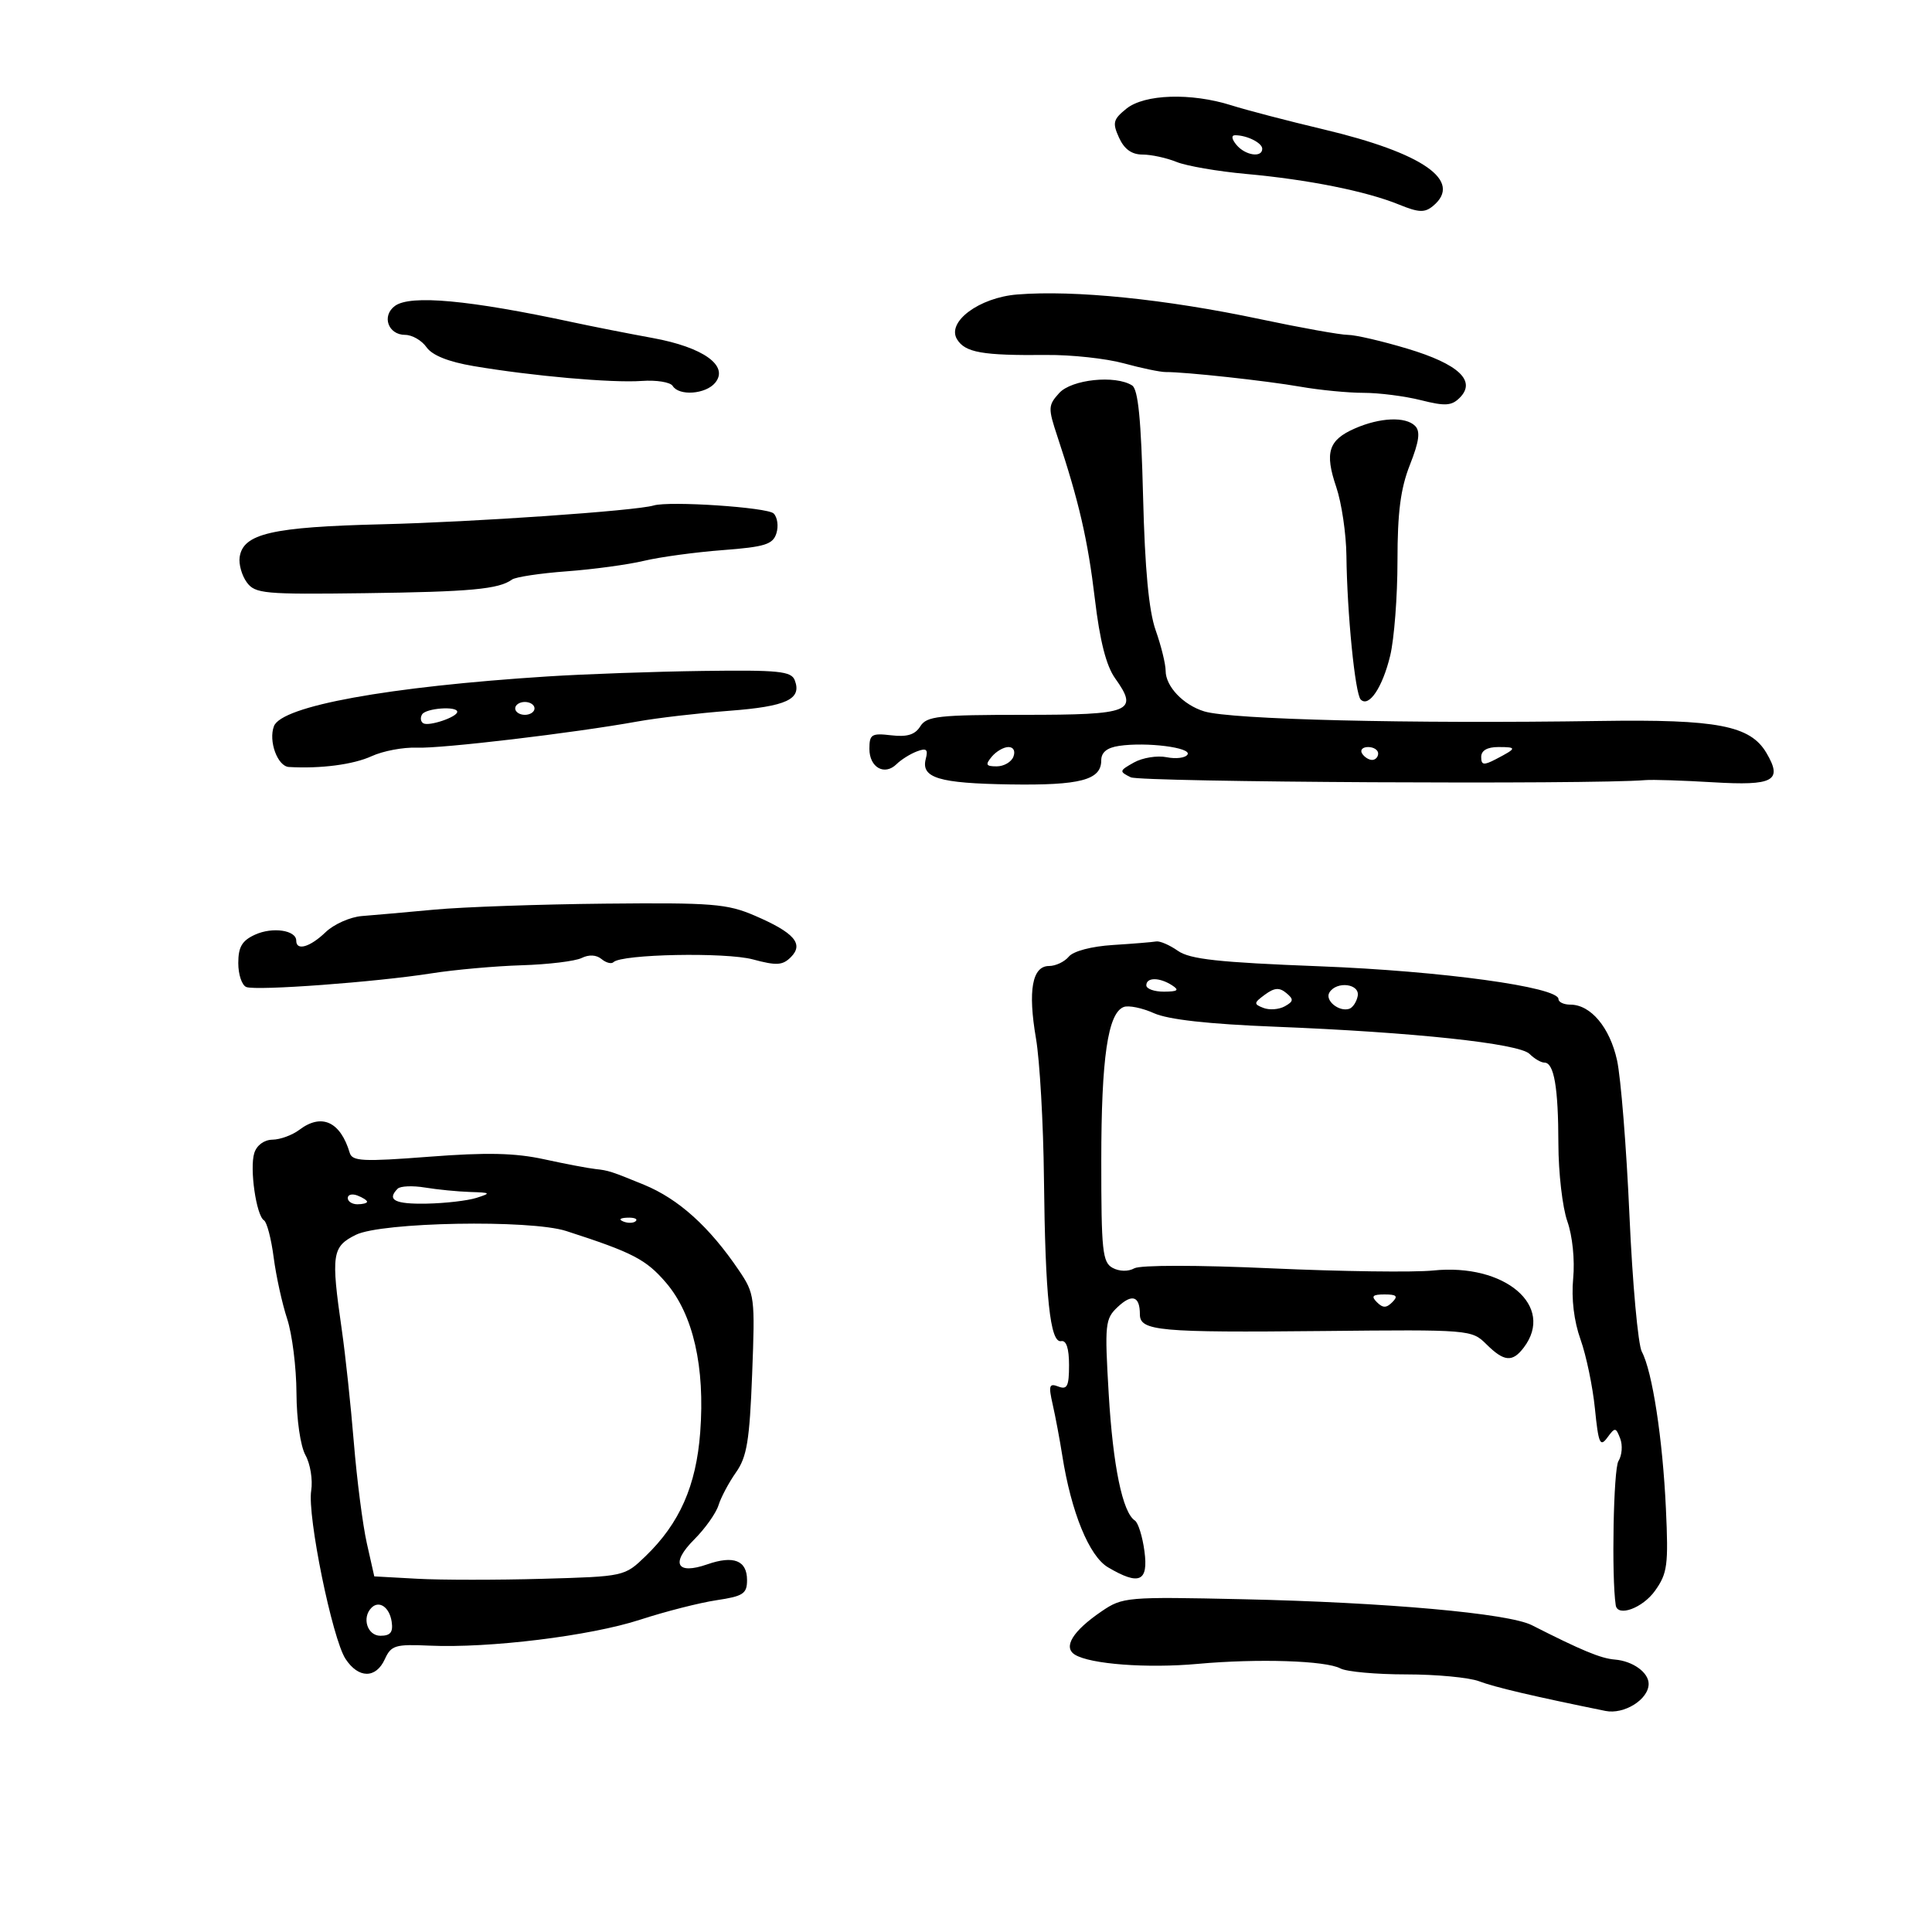 <svg xmlns="http://www.w3.org/2000/svg" width="300" height="300" viewBox="0 0 300 300" version="1.1">
	<path d="M 174.897 16.883 C 172.845 18.544, 172.712 19.072, 173.765 21.383 C 174.580 23.172, 175.734 24, 177.413 24 C 178.764 24, 181.137 24.515, 182.685 25.143 C 184.233 25.772, 189.100 26.613, 193.500 27.011 C 203.106 27.879, 212.154 29.691, 217.227 31.762 C 220.306 33.019, 221.227 33.056, 222.525 31.979 C 227.204 28.096, 220.997 23.759, 205.500 20.084 C 200 18.779, 193.572 17.102, 191.215 16.356 C 184.953 14.374, 177.705 14.608, 174.897 16.883 M 192 22.500 C 193.359 24.137, 196 24.538, 196 23.107 C 196 22.186, 193.633 21, 191.796 21 C 191.166 21, 191.246 21.592, 192 22.500 M 157.958 45.727 C 152.044 46.203, 146.962 49.983, 148.608 52.683 C 149.866 54.748, 152.543 55.217, 162.500 55.120 C 166.350 55.082, 171.750 55.666, 174.500 56.417 C 177.250 57.169, 180.175 57.778, 181 57.771 C 183.991 57.745, 196.628 59.121, 201.934 60.049 C 204.922 60.572, 209.335 61, 211.741 61 C 214.146 61, 218.148 61.512, 220.634 62.138 C 224.402 63.087, 225.404 63.025, 226.664 61.765 C 229.283 59.146, 226.503 56.534, 218.555 54.147 C 214.624 52.966, 210.463 52, 209.308 52 C 208.152 52, 202.017 50.901, 195.673 49.557 C 180.994 46.449, 166.850 45.013, 157.958 45.727 M 61.329 47.501 C 59.222 49.042, 60.263 52, 62.912 52 C 63.998 52, 65.491 52.863, 66.229 53.917 C 67.111 55.175, 69.623 56.182, 73.536 56.845 C 82.645 58.389, 95.028 59.483, 99.646 59.153 C 101.927 58.989, 104.091 59.338, 104.455 59.928 C 105.443 61.525, 109.570 61.223, 111.045 59.445 C 113.237 56.805, 109.217 53.921, 101.338 52.483 C 97.577 51.796, 92.025 50.702, 89 50.052 C 72.853 46.581, 63.737 45.740, 61.329 47.501 M 164.470 61.034 C 162.742 62.943, 162.725 63.357, 164.195 67.784 C 167.537 77.847, 168.922 83.852, 170.010 93 C 170.785 99.516, 171.771 103.385, 173.150 105.319 C 176.860 110.518, 175.664 111, 159.040 111 C 145.698 111, 143.892 111.200, 142.901 112.787 C 142.088 114.088, 140.865 114.466, 138.393 114.177 C 135.334 113.820, 135 114.028, 135 116.284 C 135 119.175, 137.354 120.496, 139.221 118.652 C 139.924 117.957, 141.342 117.069, 142.371 116.679 C 143.855 116.116, 144.141 116.353, 143.755 117.829 C 142.980 120.791, 145.762 121.636, 156.850 121.805 C 167.757 121.972, 171 121.118, 171 118.078 C 171 116.816, 171.889 116.097, 173.792 115.817 C 178.043 115.193, 185.066 116.084, 184.399 117.163 C 184.075 117.688, 182.615 117.876, 181.155 117.581 C 179.695 117.287, 177.412 117.654, 176.082 118.398 C 173.782 119.684, 173.758 119.796, 175.582 120.697 C 177.124 121.458, 247.235 121.841, 255.500 121.134 C 256.600 121.040, 261.302 121.190, 265.949 121.469 C 275.429 122.037, 276.855 121.257, 274.287 116.909 C 271.776 112.659, 266.663 111.676, 248.500 111.951 C 218.784 112.402, 191.174 111.734, 187 110.465 C 183.753 109.477, 181 106.587, 181 104.168 C 181 103.114, 180.304 100.282, 179.454 97.876 C 178.388 94.857, 177.780 88.410, 177.496 77.085 C 177.195 65.131, 176.732 60.447, 175.792 59.850 C 173.190 58.200, 166.391 58.911, 164.470 61.034 M 210.376 66.533 C 206.279 68.330, 205.668 70.257, 207.494 75.633 C 208.322 78.073, 209.032 82.867, 209.071 86.285 C 209.174 95.249, 210.418 107.752, 211.295 108.629 C 212.564 109.898, 214.680 106.742, 215.869 101.807 C 216.491 99.226, 217 92.605, 217 87.094 C 217 79.548, 217.477 75.863, 218.933 72.170 C 220.373 68.517, 220.577 66.977, 219.733 66.133 C 218.251 64.651, 214.280 64.821, 210.376 66.533 M 101.500 78.491 C 98.710 79.322, 73.567 81.062, 59.343 81.409 C 42.202 81.826, 37.739 82.856, 37.212 86.517 C 37.054 87.615, 37.552 89.373, 38.320 90.423 C 39.609 92.186, 40.998 92.314, 56.607 92.110 C 73.064 91.896, 77.447 91.491, 79.500 89.996 C 80.050 89.596, 83.875 89.019, 88 88.714 C 92.125 88.409, 97.525 87.676, 100 87.084 C 102.475 86.493, 107.969 85.745, 112.208 85.423 C 118.780 84.924, 120.011 84.539, 120.558 82.818 C 120.910 81.707, 120.719 80.319, 120.134 79.734 C 119.176 78.776, 103.952 77.761, 101.500 78.491 M 85 105.039 C 60.242 106.627, 43.741 109.626, 42.540 112.757 C 41.657 115.058, 43.096 118.993, 44.858 119.097 C 49.778 119.387, 54.869 118.722, 57.708 117.419 C 59.473 116.609, 62.623 116.014, 64.708 116.099 C 68.581 116.255, 89.091 113.822, 99 112.032 C 102.025 111.485, 108.437 110.738, 113.250 110.371 C 122.149 109.694, 124.542 108.576, 123.410 105.627 C 122.871 104.222, 120.928 104.025, 109.143 104.183 C 101.639 104.284, 90.775 104.669, 85 105.039 M 80 110 C 80 110.550, 80.675 111, 81.500 111 C 82.325 111, 83 110.550, 83 110 C 83 109.450, 82.325 109, 81.500 109 C 80.675 109, 80 109.450, 80 110 M 65.543 110.931 C 65.226 111.443, 65.312 112.065, 65.734 112.313 C 66.606 112.828, 71 111.342, 71 110.532 C 71 109.604, 66.143 109.959, 65.543 110.931 M 154 117.500 C 152.963 118.749, 153.092 119, 154.771 119 C 155.879 119, 157.045 118.325, 157.362 117.500 C 157.698 116.624, 157.377 116, 156.591 116 C 155.851 116, 154.685 116.675, 154 117.500 M 211.500 117 C 211.840 117.550, 212.541 118, 213.059 118 C 213.577 118, 214 117.550, 214 117 C 214 116.450, 213.298 116, 212.441 116 C 211.584 116, 211.160 116.450, 211.500 117 M 230 117.535 C 230 118.807, 230.385 118.870, 232.250 117.900 C 235.559 116.178, 235.598 116, 232.667 116 C 230.936 116, 230 116.539, 230 117.535 M 67.500 141.243 C 63.100 141.652, 58.015 142.102, 56.199 142.243 C 54.384 142.384, 51.845 143.512, 50.558 144.750 C 48.138 147.077, 46 147.695, 46 146.067 C 46 144.436, 42.323 143.896, 39.615 145.130 C 37.580 146.057, 37 147.038, 37 149.554 C 37 151.331, 37.563 153.002, 38.251 153.266 C 39.827 153.871, 58.376 152.500, 67 151.141 C 70.575 150.578, 76.875 150.013, 81 149.886 C 85.125 149.759, 89.316 149.252, 90.314 148.759 C 91.451 148.196, 92.605 148.257, 93.406 148.922 C 94.109 149.505, 94.946 149.721, 95.265 149.401 C 96.511 148.156, 112.682 147.837, 116.909 148.976 C 120.584 149.965, 121.519 149.909, 122.803 148.626 C 124.858 146.571, 123.335 144.821, 117.189 142.177 C 112.916 140.338, 110.597 140.153, 93.971 140.317 C 83.812 140.418, 71.900 140.834, 67.500 141.243 M 172.833 146.737 C 169.483 146.948, 166.673 147.689, 165.961 148.547 C 165.298 149.346, 163.919 150, 162.897 150 C 160.277 150, 159.589 153.803, 160.864 161.236 C 161.455 164.681, 162.013 174.475, 162.104 183 C 162.299 201.382, 163.064 208.601, 164.779 208.250 C 165.577 208.087, 166 209.374, 166 211.969 C 166 215.254, 165.714 215.828, 164.341 215.301 C 162.913 214.753, 162.791 215.138, 163.461 218.082 C 163.888 219.962, 164.557 223.525, 164.947 226 C 166.335 234.817, 169.125 241.642, 172.045 243.368 C 176.913 246.243, 178.345 245.608, 177.707 240.856 C 177.402 238.577, 176.733 236.439, 176.221 236.106 C 174.311 234.863, 172.820 227.644, 172.160 216.443 C 171.518 205.567, 171.599 204.786, 173.564 202.940 C 175.792 200.846, 177 201.249, 177 204.087 C 177 206.673, 179.913 206.938, 205.500 206.680 C 228.241 206.450, 228.526 206.473, 230.795 208.724 C 233.552 211.457, 234.844 211.574, 236.608 209.250 C 241.506 202.798, 233.674 196.135, 222.543 197.283 C 219.580 197.589, 208.284 197.438, 197.440 196.948 C 185.962 196.428, 177.060 196.426, 176.137 196.943 C 175.197 197.469, 173.828 197.443, 172.776 196.880 C 171.190 196.031, 171.001 194.248, 171.006 180.215 C 171.011 164.254, 172.026 157.311, 174.492 156.365 C 175.245 156.076, 177.354 156.509, 179.180 157.327 C 181.403 158.323, 187.619 159.017, 198 159.427 C 219.546 160.280, 235.885 162.028, 237.512 163.655 C 238.252 164.395, 239.287 165, 239.812 165 C 241.312 165, 241.972 168.829, 241.986 177.624 C 241.994 182.093, 242.619 187.502, 243.375 189.646 C 244.174 191.911, 244.554 195.629, 244.282 198.522 C 243.986 201.677, 244.404 205.148, 245.425 208 C 246.310 210.475, 247.317 215.310, 247.661 218.744 C 248.203 224.141, 248.462 224.752, 249.573 223.244 C 250.786 221.597, 250.898 221.604, 251.586 223.382 C 251.987 224.418, 251.863 225.993, 251.309 226.882 C 250.537 228.123, 250.223 244.811, 250.888 249.250 C 251.171 251.140, 255.075 249.703, 256.998 247.002 C 258.918 244.306, 259.087 243.023, 258.681 234.252 C 258.179 223.402, 256.573 212.939, 254.942 209.892 C 254.353 208.791, 253.487 199.252, 253.019 188.695 C 252.551 178.138, 251.683 167.305, 251.090 164.623 C 249.965 159.530, 247 156, 243.847 156 C 242.831 156, 242 155.612, 242 155.137 C 242 153.267, 223.861 150.778, 204.886 150.044 C 189.177 149.436, 184.774 148.955, 182.899 147.642 C 181.610 146.739, 180.093 146.085, 179.527 146.189 C 178.962 146.293, 175.950 146.539, 172.833 146.737 M 178 153 C 178 153.550, 179.238 153.993, 180.750 153.985 C 182.893 153.973, 183.169 153.755, 182 153 C 180.043 151.736, 178 151.736, 178 153 M 196.418 154.446 C 194.667 155.734, 194.647 155.914, 196.189 156.512 C 197.118 156.873, 198.609 156.758, 199.502 156.259 C 200.878 155.489, 200.913 155.173, 199.731 154.192 C 198.663 153.305, 197.887 153.364, 196.418 154.446 M 206.431 154.112 C 205.680 155.327, 207.895 157.159, 209.500 156.651 C 210.050 156.477, 210.645 155.584, 210.823 154.667 C 211.195 152.752, 207.556 152.292, 206.431 154.112 M 46.493 175.430 C 45.397 176.259, 43.518 176.951, 42.317 176.968 C 41.016 176.987, 39.873 177.824, 39.487 179.042 C 38.734 181.415, 39.791 188.753, 40.993 189.496 C 41.444 189.774, 42.120 192.364, 42.495 195.251 C 42.870 198.138, 43.812 202.428, 44.589 204.785 C 45.365 207.142, 46.016 212.317, 46.035 216.285 C 46.056 220.448, 46.649 224.544, 47.437 225.968 C 48.189 227.325, 48.587 229.800, 48.322 231.468 C 47.701 235.373, 51.594 254.451, 53.653 257.593 C 55.661 260.658, 58.371 260.676, 59.757 257.634 C 60.734 255.489, 61.379 255.293, 66.667 255.533 C 75.971 255.955, 91.669 254.024, 99.387 251.509 C 103.299 250.234, 108.638 248.872, 111.250 248.482 C 115.411 247.861, 116 247.473, 116 245.355 C 116 242.305, 113.922 241.483, 109.826 242.911 C 105.049 244.576, 104.093 242.753, 107.799 239.048 C 109.490 237.356, 111.186 234.966, 111.568 233.736 C 111.950 232.506, 113.175 230.205, 114.290 228.623 C 115.980 226.224, 116.396 223.695, 116.793 213.376 C 117.255 201.400, 117.189 200.887, 114.731 197.253 C 110.155 190.491, 105.369 186.174, 100 183.968 C 94.991 181.910, 94.466 181.739, 92.500 181.532 C 91.400 181.416, 87.800 180.733, 84.500 180.013 C 79.977 179.026, 75.577 178.929, 66.628 179.617 C 56.360 180.407, 54.696 180.325, 54.306 179.015 C 52.863 174.164, 49.942 172.824, 46.493 175.430 M 61.750 184.579 C 60.013 186.326, 61.308 186.994, 66.250 186.900 C 69.138 186.845, 72.625 186.440, 74 186 C 76.299 185.264, 76.218 185.190, 73 185.089 C 71.075 185.028, 67.925 184.718, 66 184.401 C 64.075 184.084, 62.163 184.164, 61.750 184.579 M 54 186.031 C 54 186.564, 54.675 187, 55.500 187 C 56.325 187, 57 186.823, 57 186.607 C 57 186.391, 56.325 185.955, 55.500 185.638 C 54.675 185.322, 54 185.499, 54 186.031 M 96.813 189.683 C 97.534 189.972, 98.397 189.936, 98.729 189.604 C 99.061 189.272, 98.471 189.036, 97.417 189.079 C 96.252 189.127, 96.015 189.364, 96.813 189.683 M 55.250 191.745 C 51.556 193.584, 51.382 194.762, 53.075 206.500 C 53.630 210.350, 54.472 218.225, 54.945 224 C 55.418 229.775, 56.326 236.813, 56.962 239.641 L 58.119 244.781 64.809 245.149 C 68.489 245.351, 77.231 245.354, 84.236 245.156 C 96.961 244.795, 96.975 244.792, 100.236 241.648 C 105.527 236.545, 108.100 230.723, 108.727 222.432 C 109.497 212.245, 107.642 204.110, 103.426 199.185 C 100.322 195.559, 98.253 194.486, 87.929 191.153 C 82.332 189.346, 59.230 189.765, 55.250 191.745 M 213.800 202.200 C 214.733 203.133, 215.267 203.133, 216.200 202.200 C 217.133 201.267, 216.867 201, 215 201 C 213.133 201, 212.867 201.267, 213.800 202.200 M 171.052 250.210 C 166.585 253.251, 165.033 255.766, 166.904 256.932 C 169.282 258.416, 178.130 259.080, 186 258.365 C 195.334 257.518, 205.862 257.856, 208.143 259.076 C 209.092 259.584, 213.694 260, 218.369 260 C 223.045 260, 228.134 260.481, 229.680 261.069 C 232.102 261.989, 238.134 263.405, 249.289 265.672 C 252.198 266.263, 256 263.881, 256 261.467 C 256 259.694, 253.535 257.923, 250.751 257.696 C 248.565 257.519, 245.655 256.313, 237.856 252.354 C 234.243 250.520, 215.253 248.817, 192.958 248.327 C 174.943 247.931, 174.320 247.984, 171.052 250.210 M 57.688 249.646 C 56.147 251.186, 57.040 254, 59.070 254 C 60.625 254, 61.060 253.461, 60.820 251.828 C 60.488 249.573, 58.880 248.453, 57.688 249.646" stroke="none" fill="black" fill-rule="evenodd"/>
</svg>